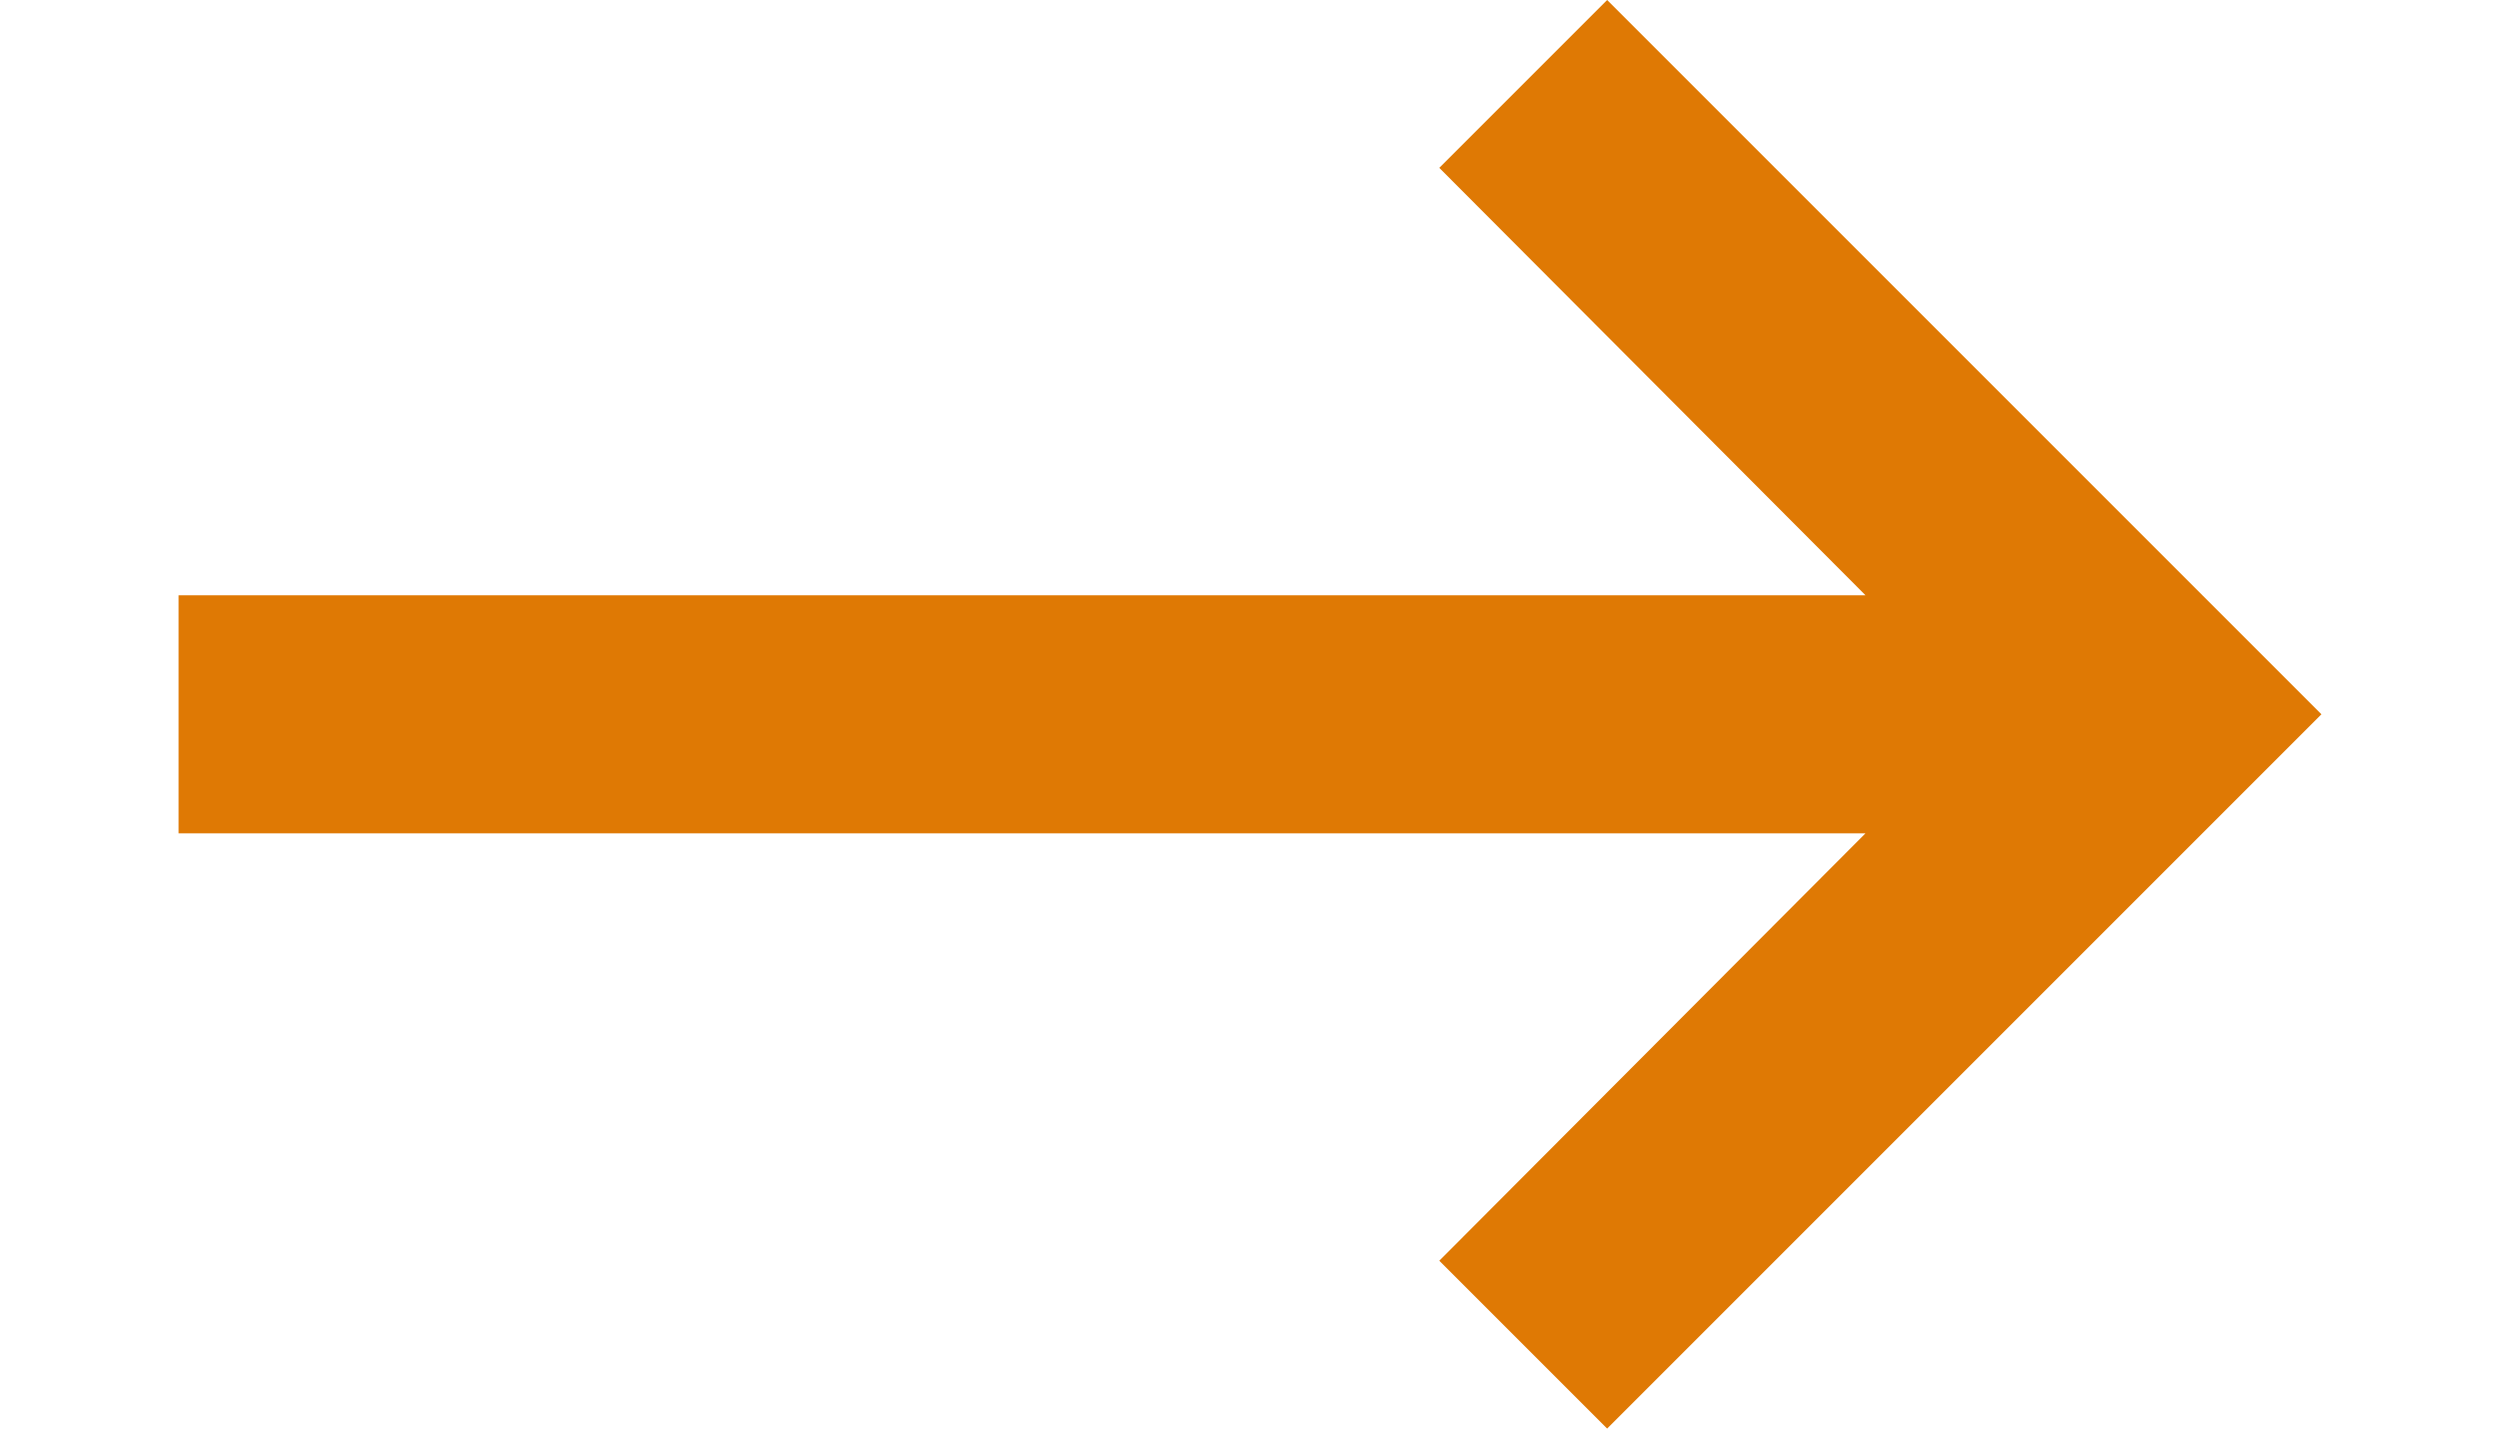 <svg xmlns="http://www.w3.org/2000/svg" width="28" height="16" viewBox="0 0 18 12"><path d="M21,11H6.83l3.58-3.59L9,6,3,12l6,6,1.41-1.41L6.83,13H21Z" fill="#df7904" transform="translate(21 18) rotate(180)"/></svg>